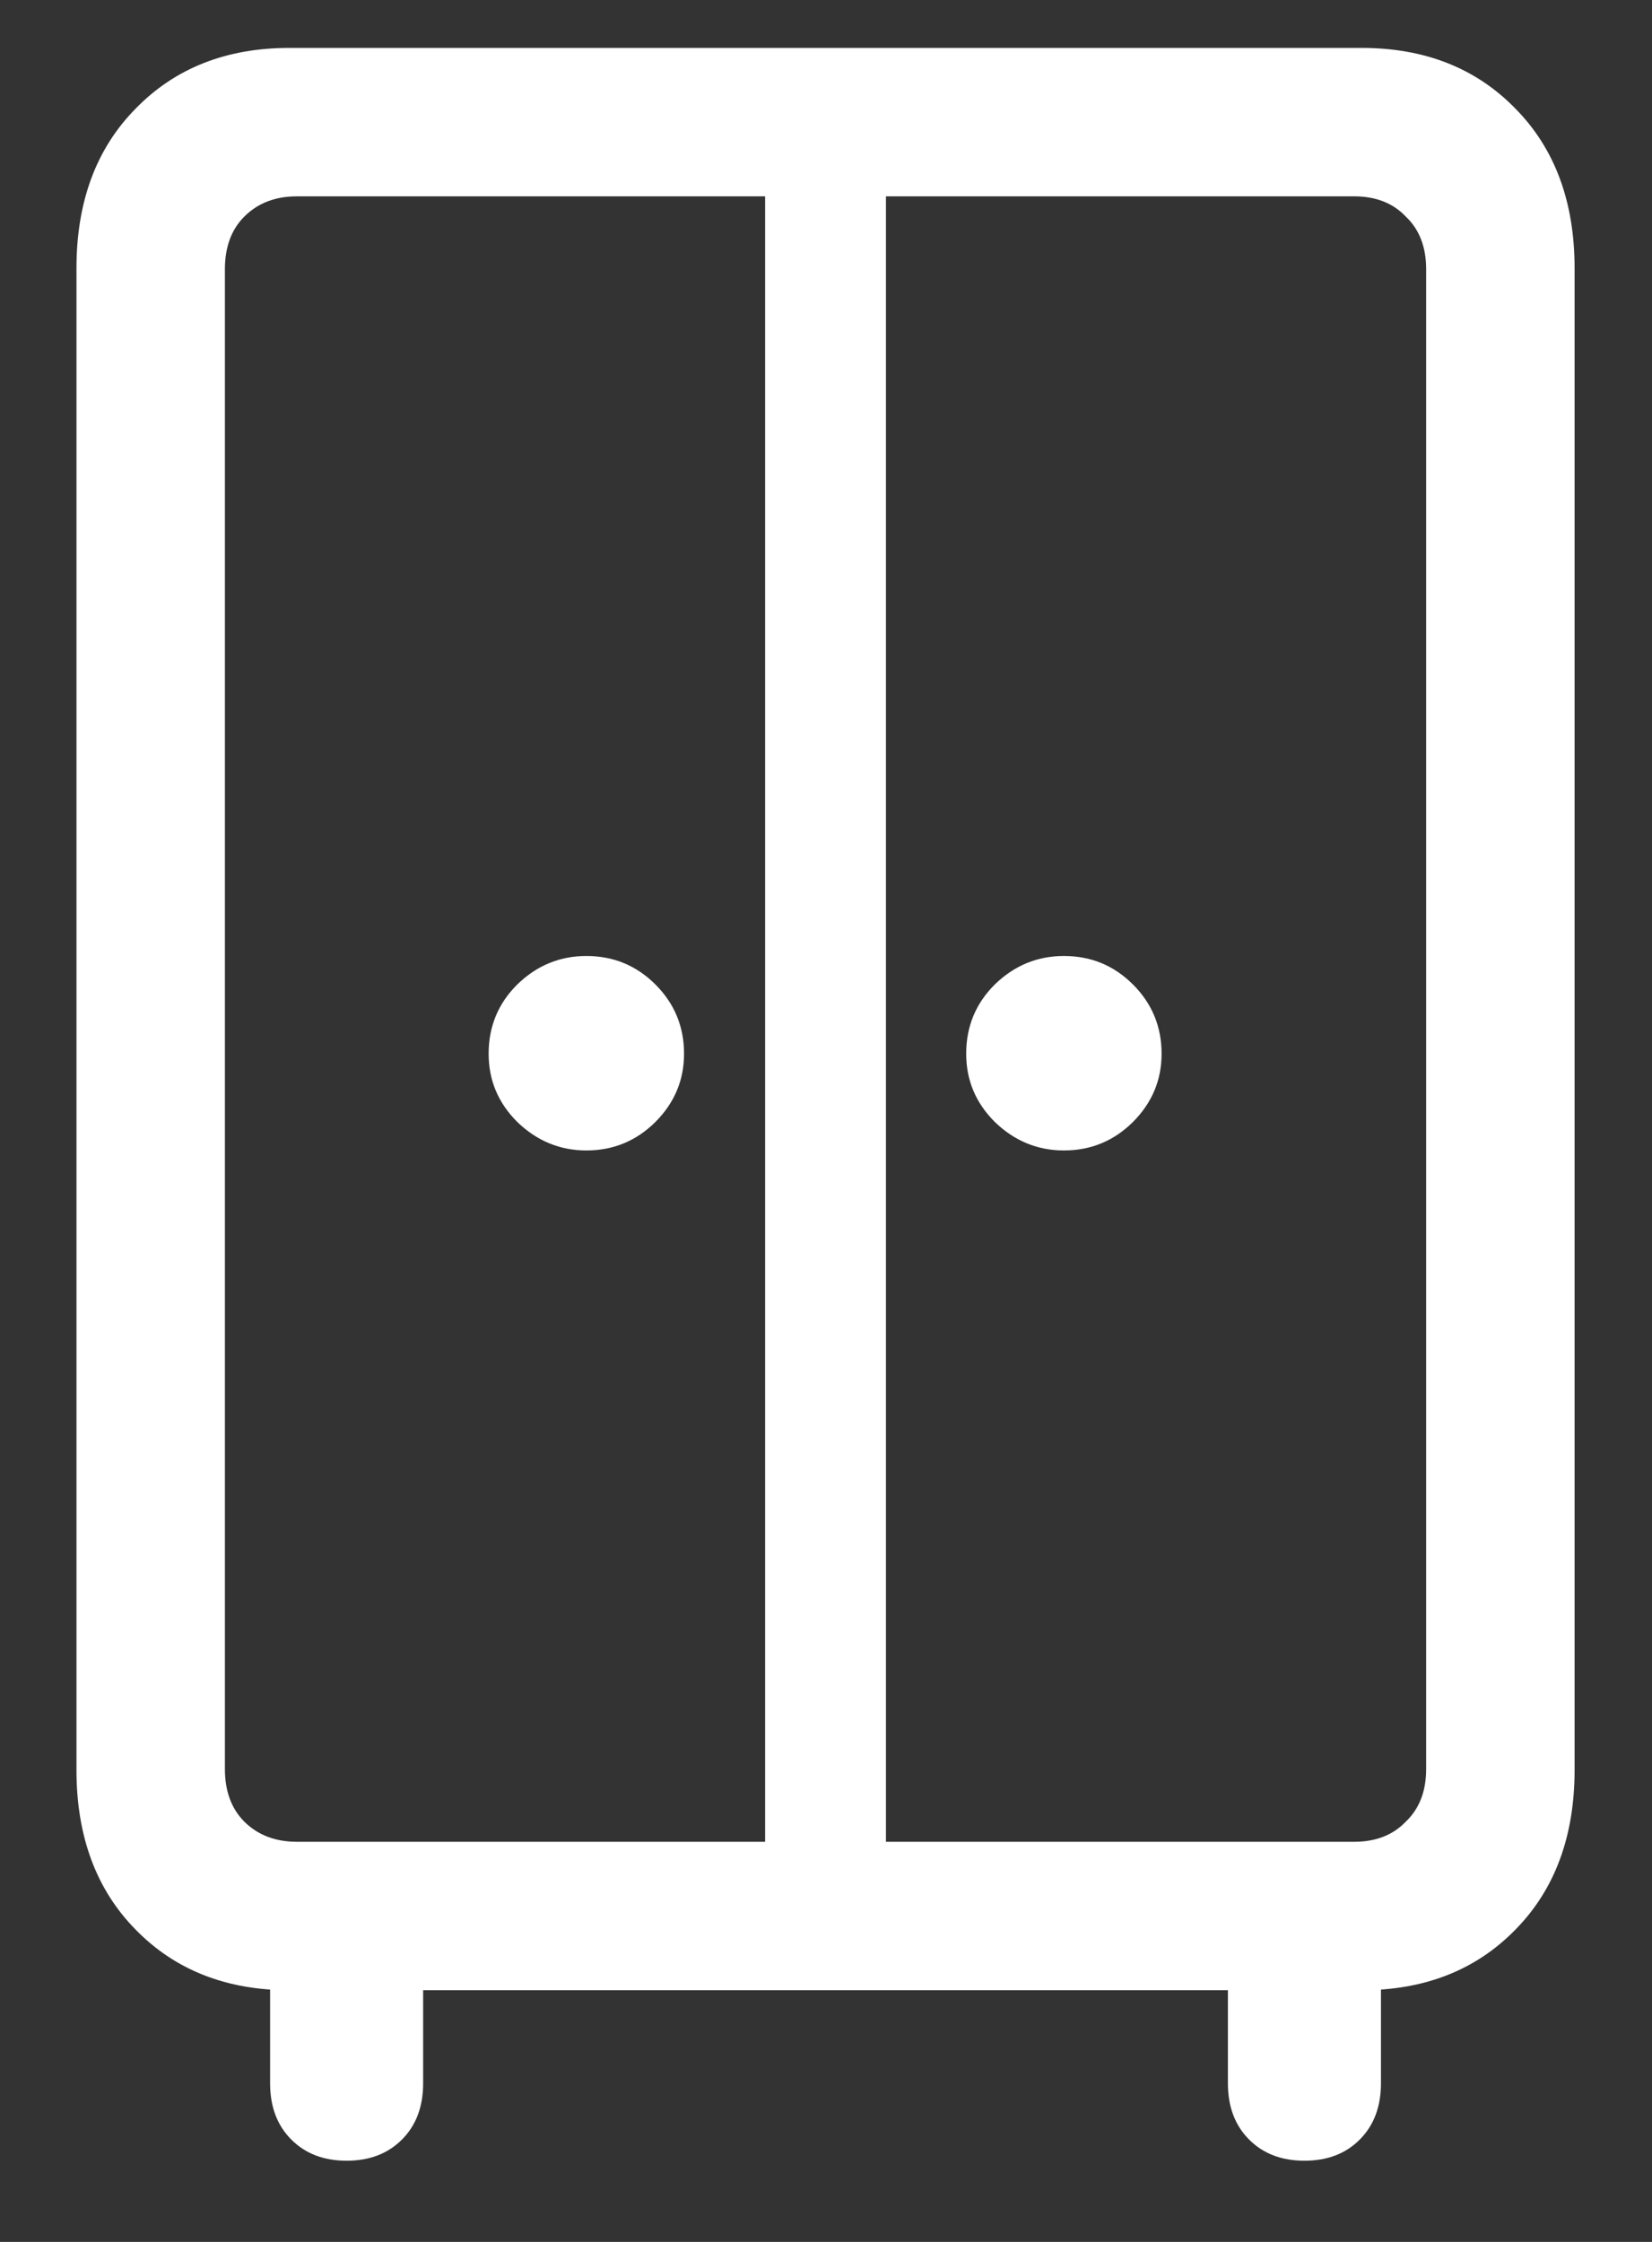 <svg width="14" height="19" viewBox="0 0 14 19" fill="none" xmlns="http://www.w3.org/2000/svg">
<rect x="0" y="0" width="14" height="19" fill="#333333" stroke="none"/>
<path d="M2.453 16.867H11.539C12.075 16.867 12.51 16.695 12.844 16.352C13.177 16.013 13.344 15.562 13.344 15V2.273C13.344 1.711 13.177 1.26 12.844 0.922C12.51 0.578 12.075 0.406 11.539 0.406H2.453C1.917 0.406 1.482 0.578 1.148 0.922C0.815 1.26 0.648 1.711 0.648 2.273V15C0.648 15.562 0.815 16.013 1.148 16.352C1.482 16.695 1.917 16.867 2.453 16.867ZM2.516 15.609C2.333 15.609 2.185 15.552 2.07 15.438C1.961 15.328 1.906 15.18 1.906 14.992V2.281C1.906 2.094 1.961 1.945 2.07 1.836C2.185 1.721 2.333 1.664 2.516 1.664H11.477C11.659 1.664 11.805 1.721 11.914 1.836C12.029 1.945 12.086 2.094 12.086 2.281V14.992C12.086 15.18 12.029 15.328 11.914 15.438C11.805 15.552 11.659 15.609 11.477 15.609H2.516ZM6.484 16.195H7.508V1.055H6.484V16.195ZM4.969 9.75C5.198 9.75 5.393 9.669 5.555 9.508C5.716 9.346 5.797 9.154 5.797 8.93C5.797 8.701 5.716 8.505 5.555 8.344C5.393 8.182 5.198 8.102 4.969 8.102C4.745 8.102 4.549 8.182 4.383 8.344C4.221 8.505 4.141 8.701 4.141 8.93C4.141 9.154 4.221 9.346 4.383 9.508C4.549 9.669 4.745 9.75 4.969 9.75ZM9.016 9.75C9.245 9.75 9.44 9.669 9.602 9.508C9.763 9.346 9.844 9.154 9.844 8.93C9.844 8.701 9.763 8.505 9.602 8.344C9.44 8.182 9.245 8.102 9.016 8.102C8.792 8.102 8.596 8.182 8.43 8.344C8.268 8.505 8.188 8.701 8.188 8.93C8.188 9.154 8.268 9.346 8.43 9.508C8.596 9.669 8.792 9.75 9.016 9.75ZM2.938 18.312C3.13 18.312 3.286 18.253 3.406 18.133C3.526 18.013 3.586 17.854 3.586 17.656V16.086H2.289V17.656C2.289 17.854 2.349 18.013 2.469 18.133C2.589 18.253 2.745 18.312 2.938 18.312ZM11.055 18.312C11.247 18.312 11.404 18.253 11.523 18.133C11.643 18.013 11.703 17.854 11.703 17.656V16.086H10.406V17.656C10.406 17.854 10.466 18.013 10.586 18.133C10.706 18.253 10.862 18.312 11.055 18.312Z" fill="white"/>
</svg>
